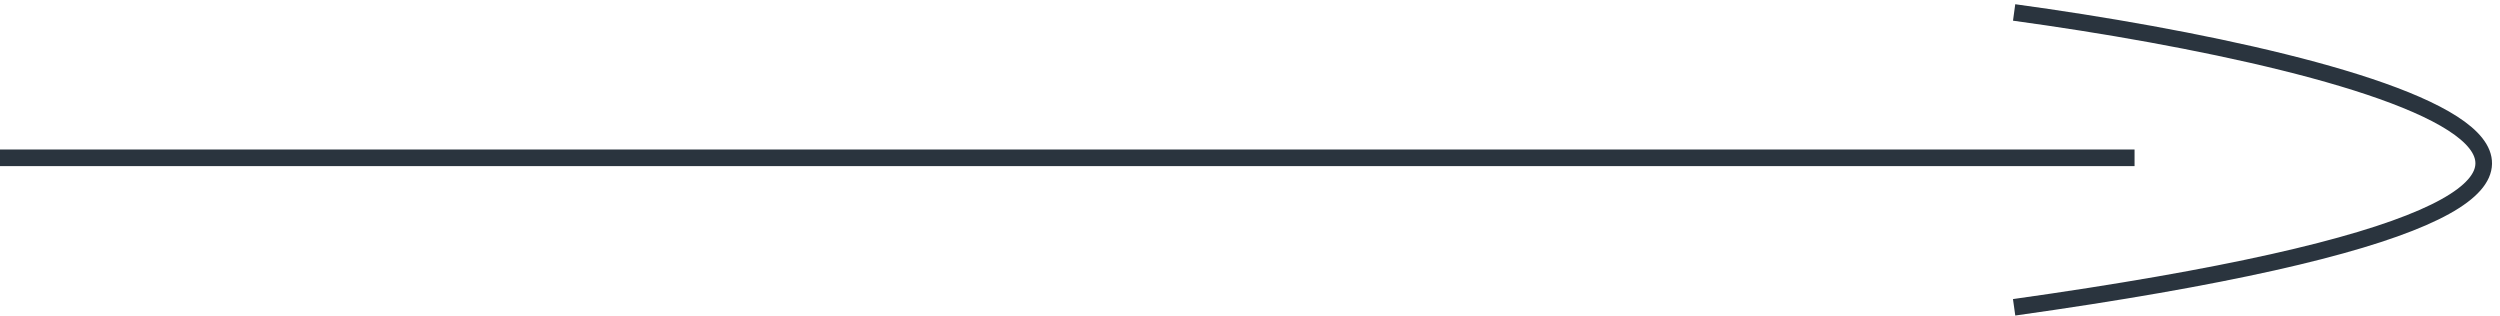 <svg width="301" height="38" viewBox="0 0 301 38" fill="none" xmlns="http://www.w3.org/2000/svg">
<path d="M0 19H257" stroke="#2A343E" stroke-width="2"/>
<path d="M242.5 1.5C285.167 7.333 344.9 22.6 242.5 37" stroke="#2A343E" stroke-width="2"/>
</svg>

